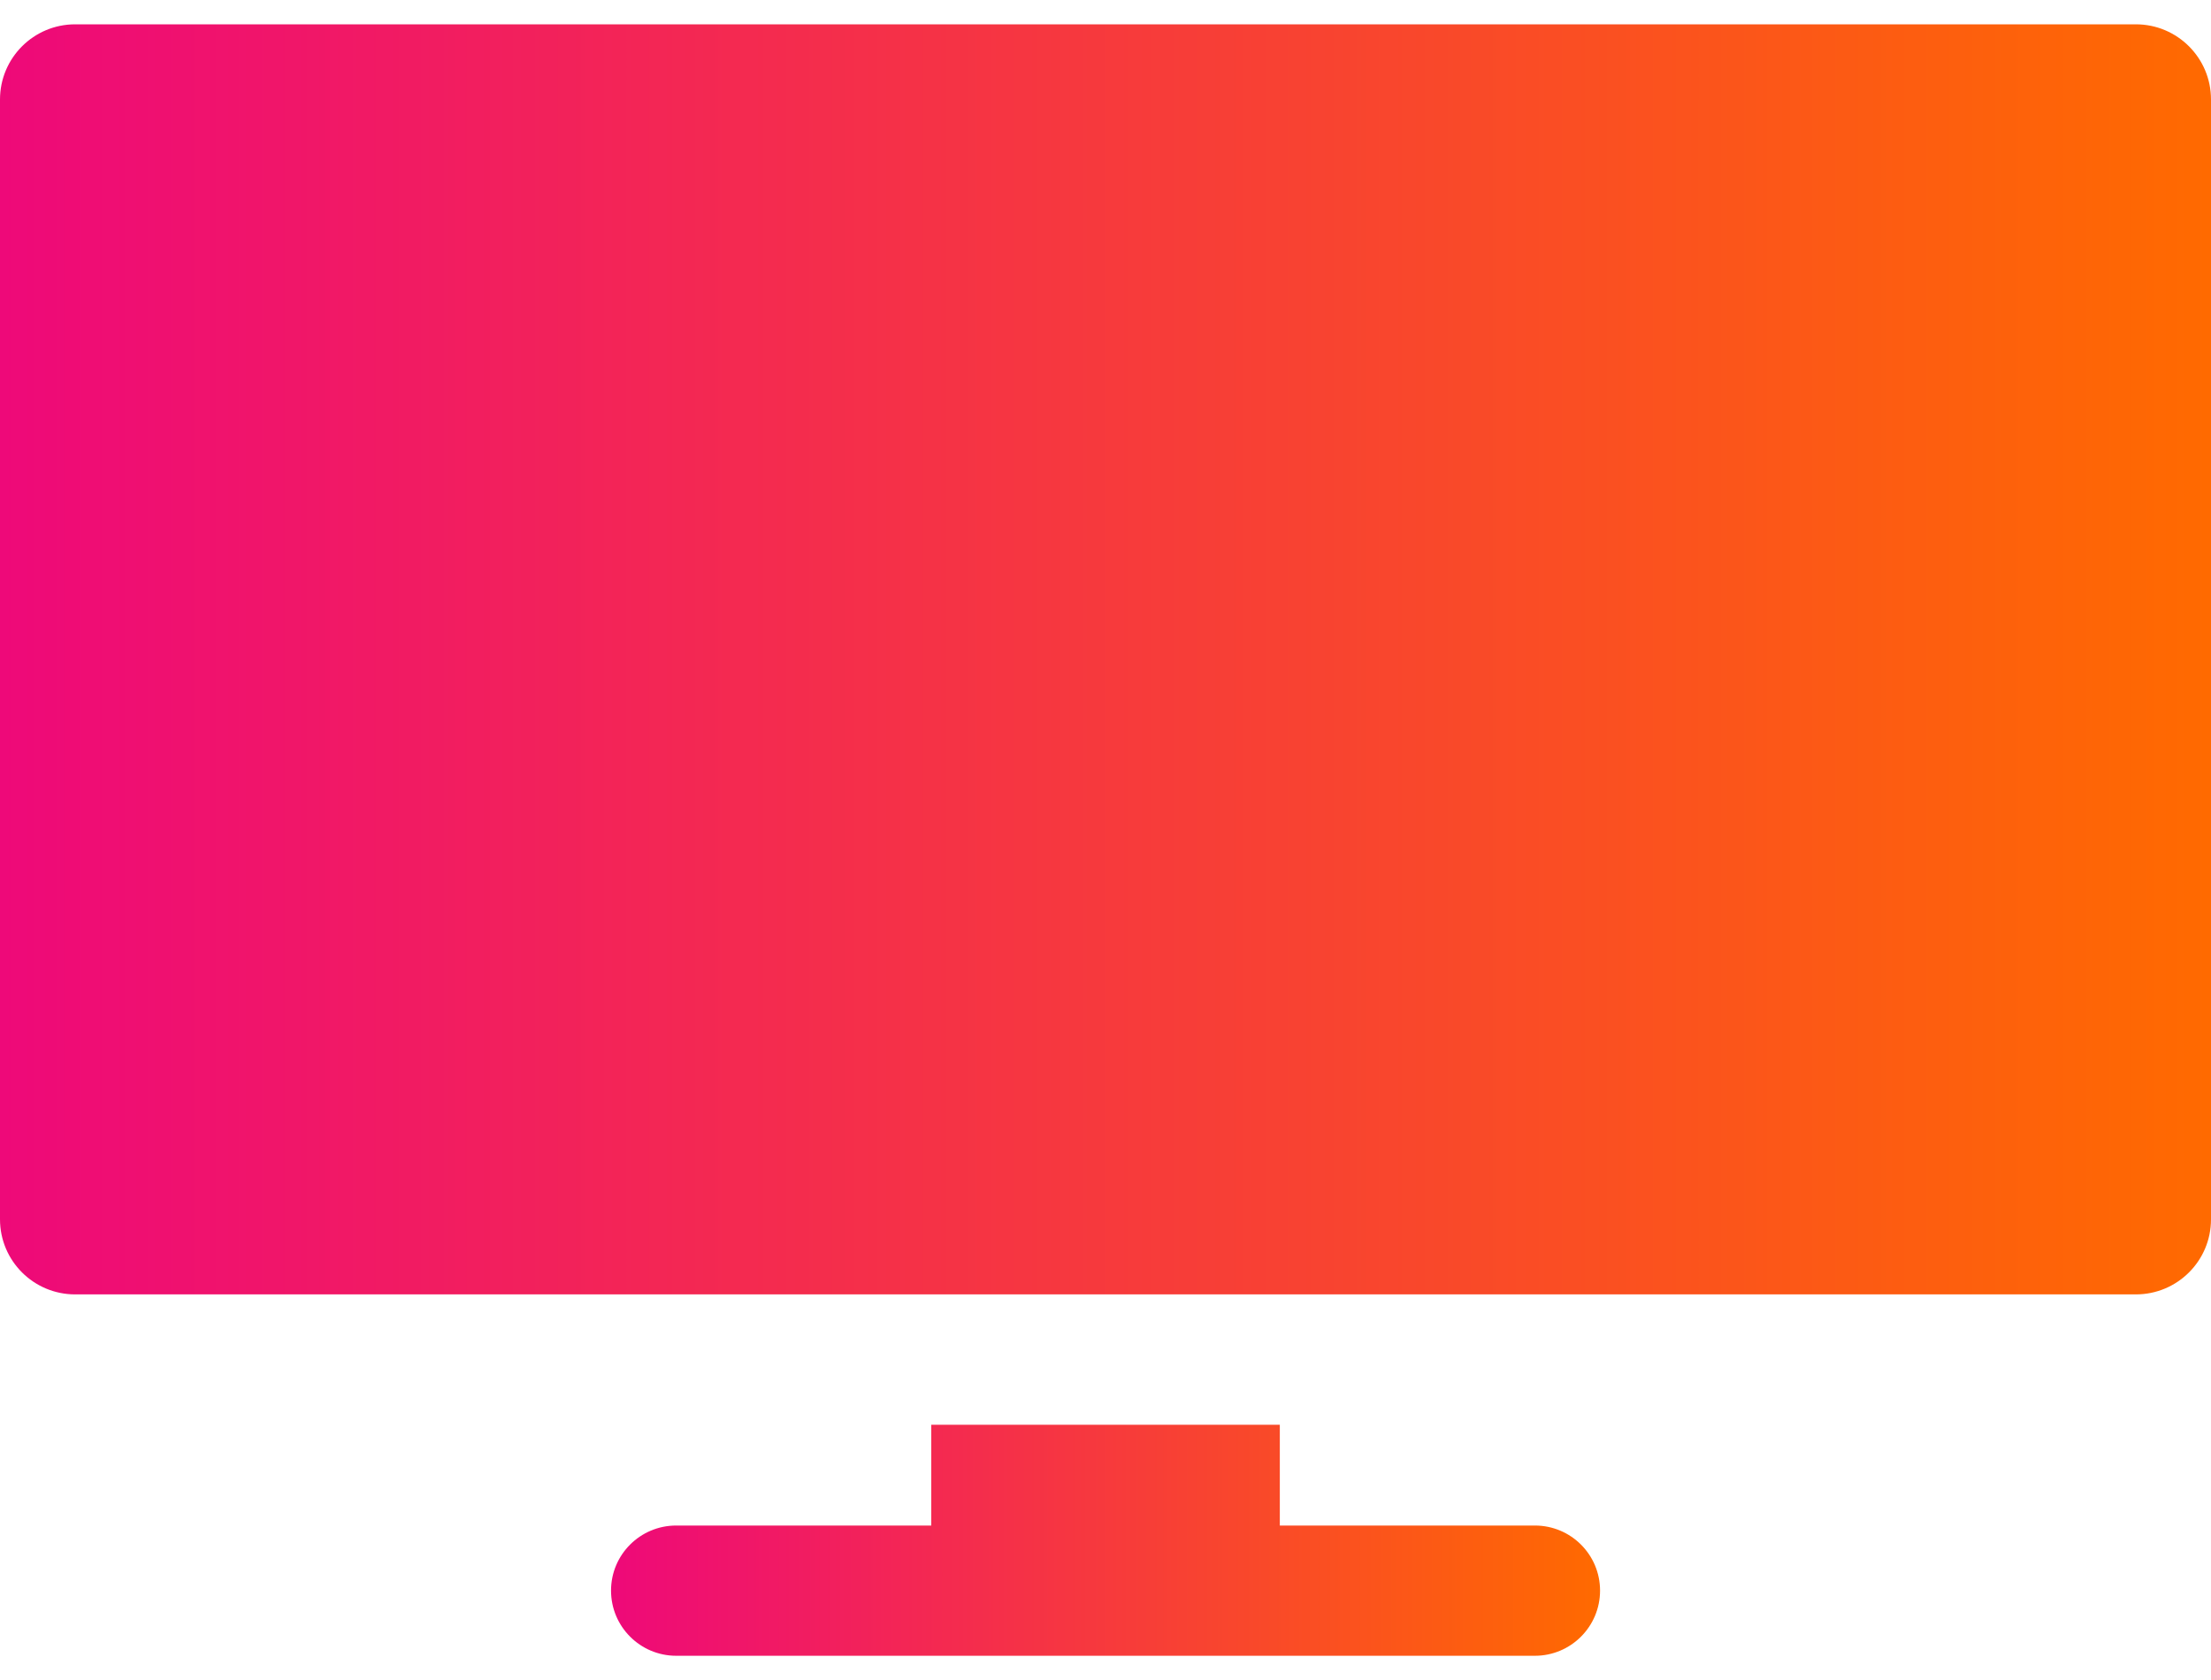 <svg width="25" height="19" viewBox="0 0 25 19" fill="none" xmlns="http://www.w3.org/2000/svg">
<path d="M24.15 0.275H0.85C0.38 0.275 0 0.656 0 1.125V13.79C0 14.259 0.38 14.639 0.85 14.639H24.15C24.62 14.639 25 14.259 25 13.79V1.125C25 0.656 24.62 0.275 24.15 0.275Z" fill="url(#paint0_linear)"/>
<path d="M17.355 17.253H14.471V16.113H10.53V17.253H7.646C7.239 17.253 6.909 17.582 6.909 17.989C6.909 18.396 7.239 18.726 7.646 18.726H17.355C17.762 18.726 18.092 18.396 18.092 17.989C18.092 17.582 17.762 17.253 17.355 17.253Z" fill="url(#paint1_linear)"/>
<defs>
<linearGradient id="paint0_linear" x1="0" y1="7.457" x2="25" y2="7.457" gradientUnits="userSpaceOnUse">
<stop stop-color="#EE0979"/>
<stop offset="1" stop-color="#FF6A00"/>
</linearGradient>
<linearGradient id="paint1_linear" x1="6.909" y1="17.42" x2="18.092" y2="17.42" gradientUnits="userSpaceOnUse">
<stop stop-color="#EE0979"/>
<stop offset="1" stop-color="#FF6A00"/>
</linearGradient>
</defs>
</svg>
